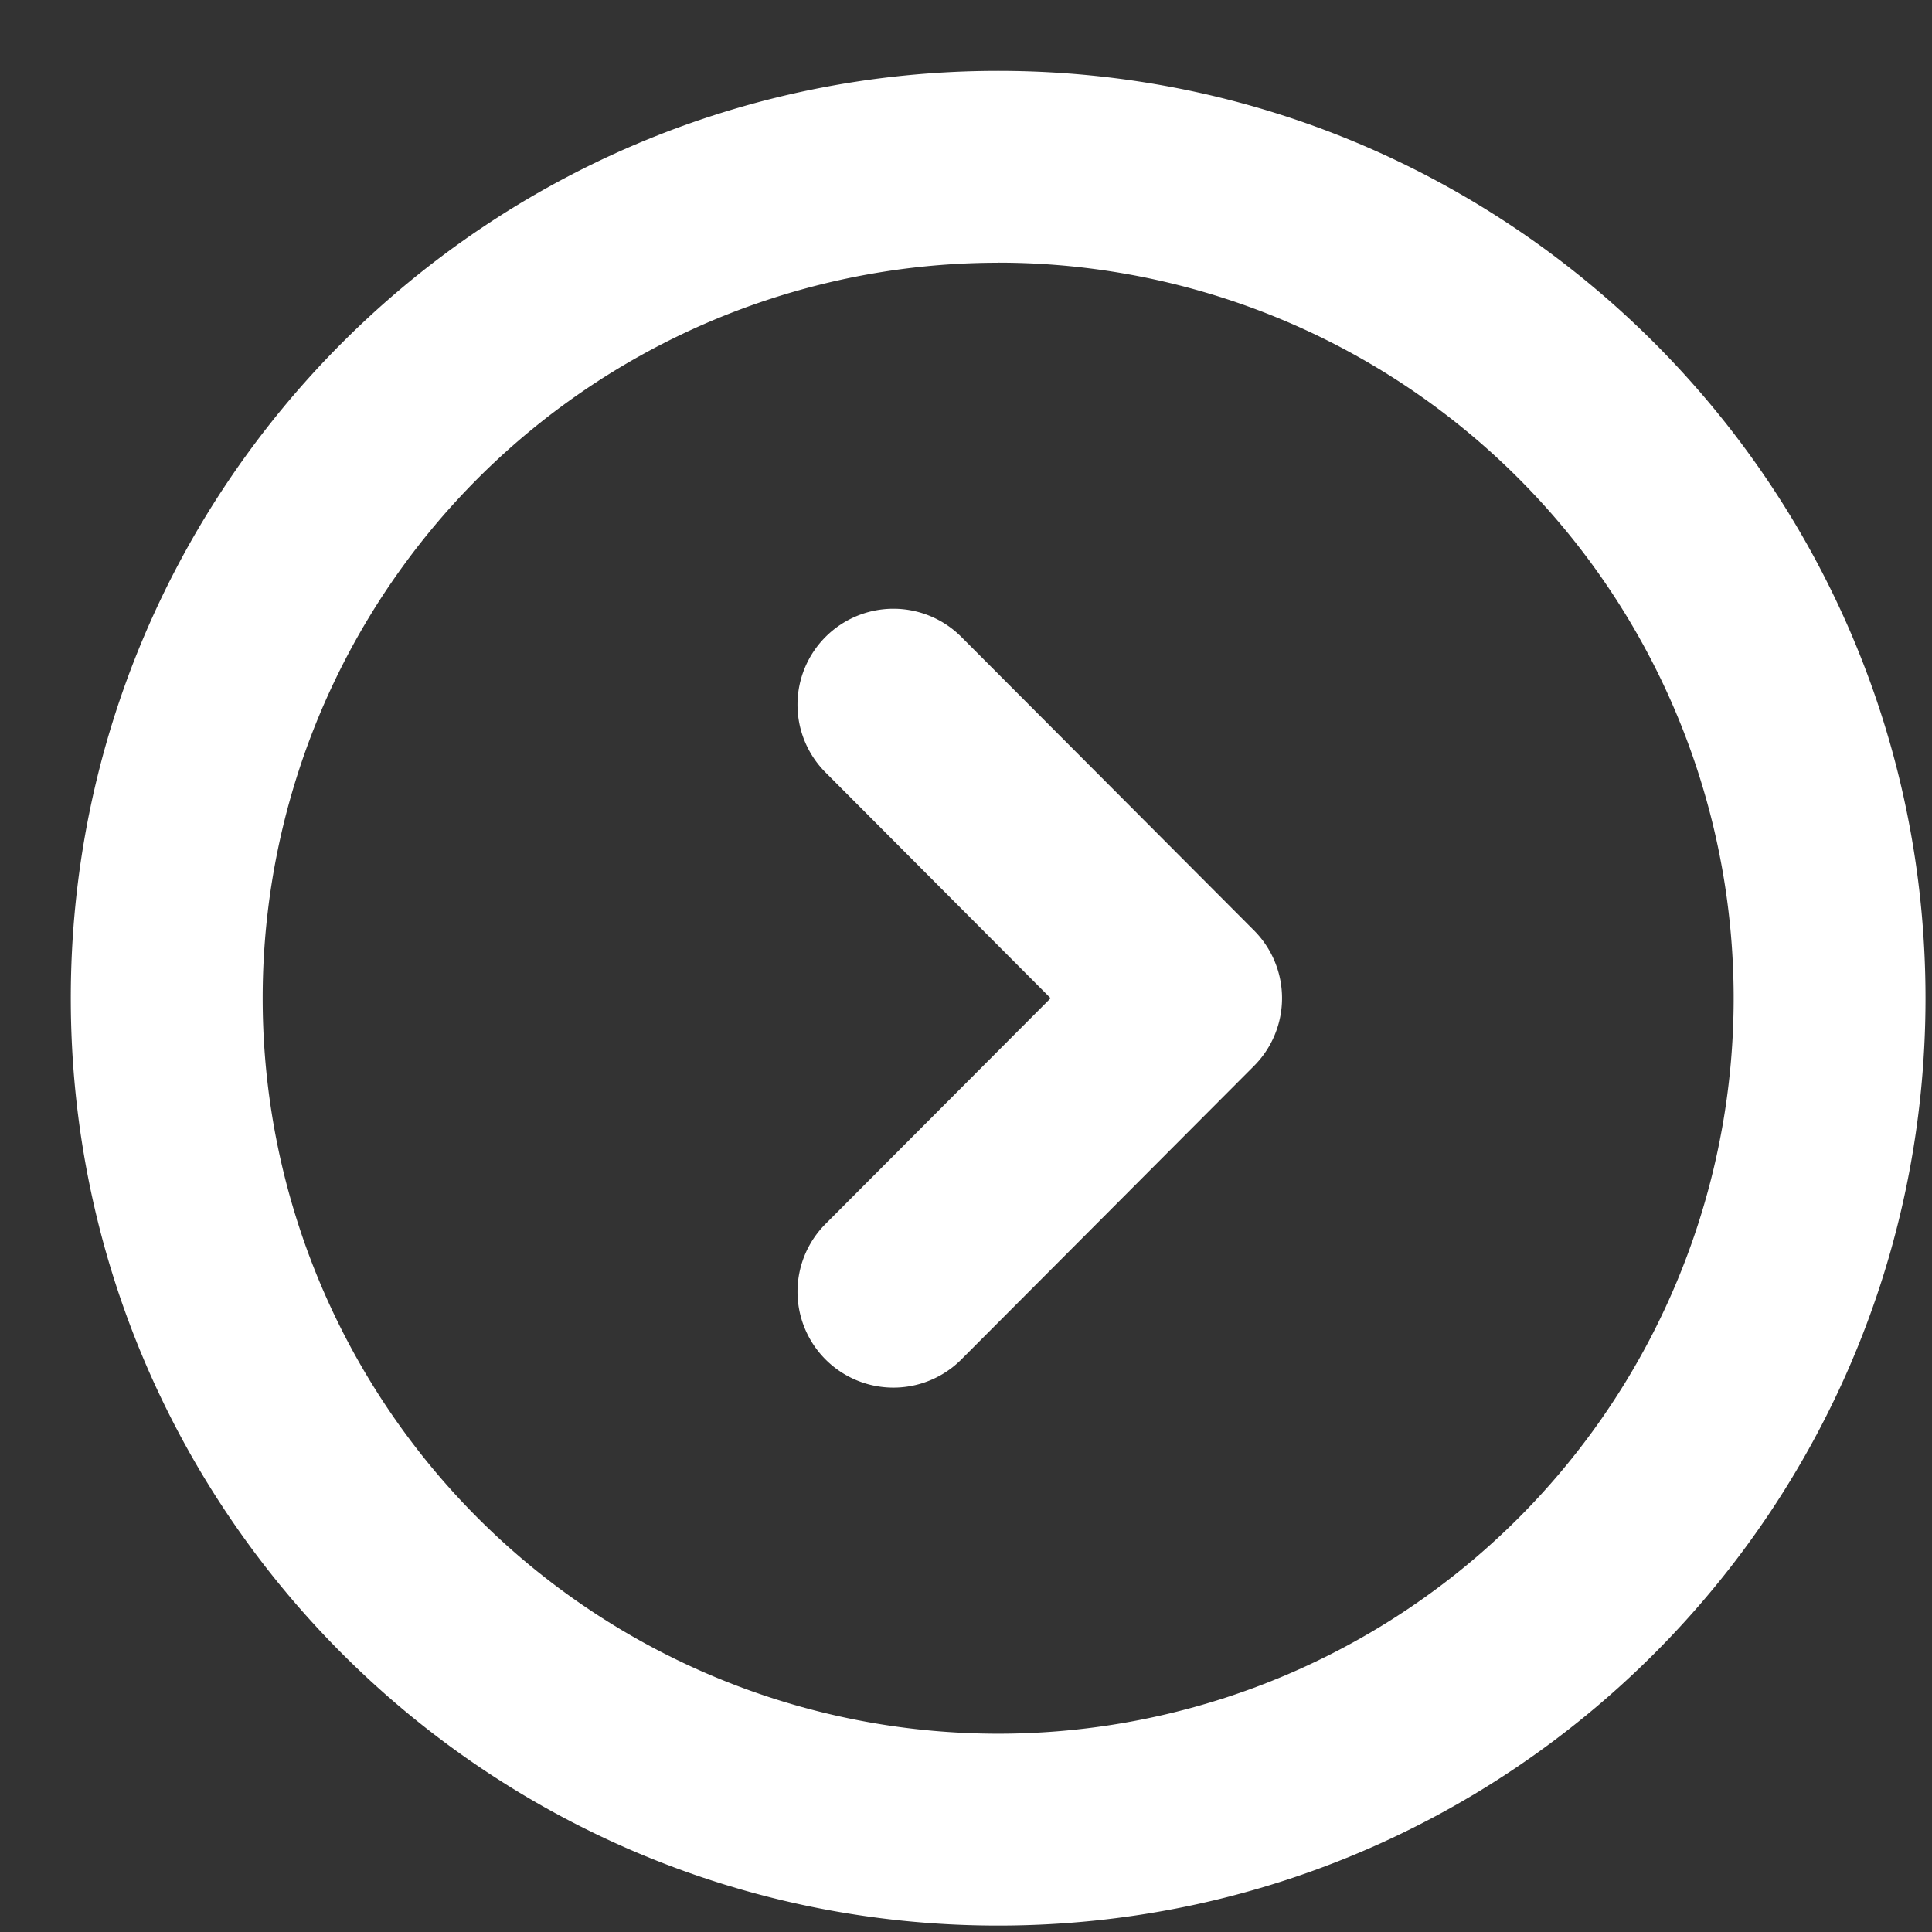 <svg width="25" height="25" fill="none" xmlns="http://www.w3.org/2000/svg"><rect width="100%" height="100%" fill="#333333" stroke="none"/><path fill-rule="evenodd" clip-rule="evenodd" d="M12.916 3.4a9.517 9.517 0 100 19.034 9.517 9.517 0 000-19.035zm-12 9.517c0-6.628 5.373-12 12-12 6.628 0 12 5.372 12 12 0 6.627-5.372 12-12 12-6.627 0-12-5.373-12-12z" fill="#fff"/><path fill-rule="evenodd" clip-rule="evenodd" d="M10.684 8.24a1.241 1.241 0 011.756.002l3.787 3.798a1.241 1.241 0 010 1.753l-3.787 3.798a1.241 1.241 0 01-1.758-1.753l2.913-2.921-2.913-2.922a1.241 1.241 0 01.002-1.755z" fill="#fff"/></svg>